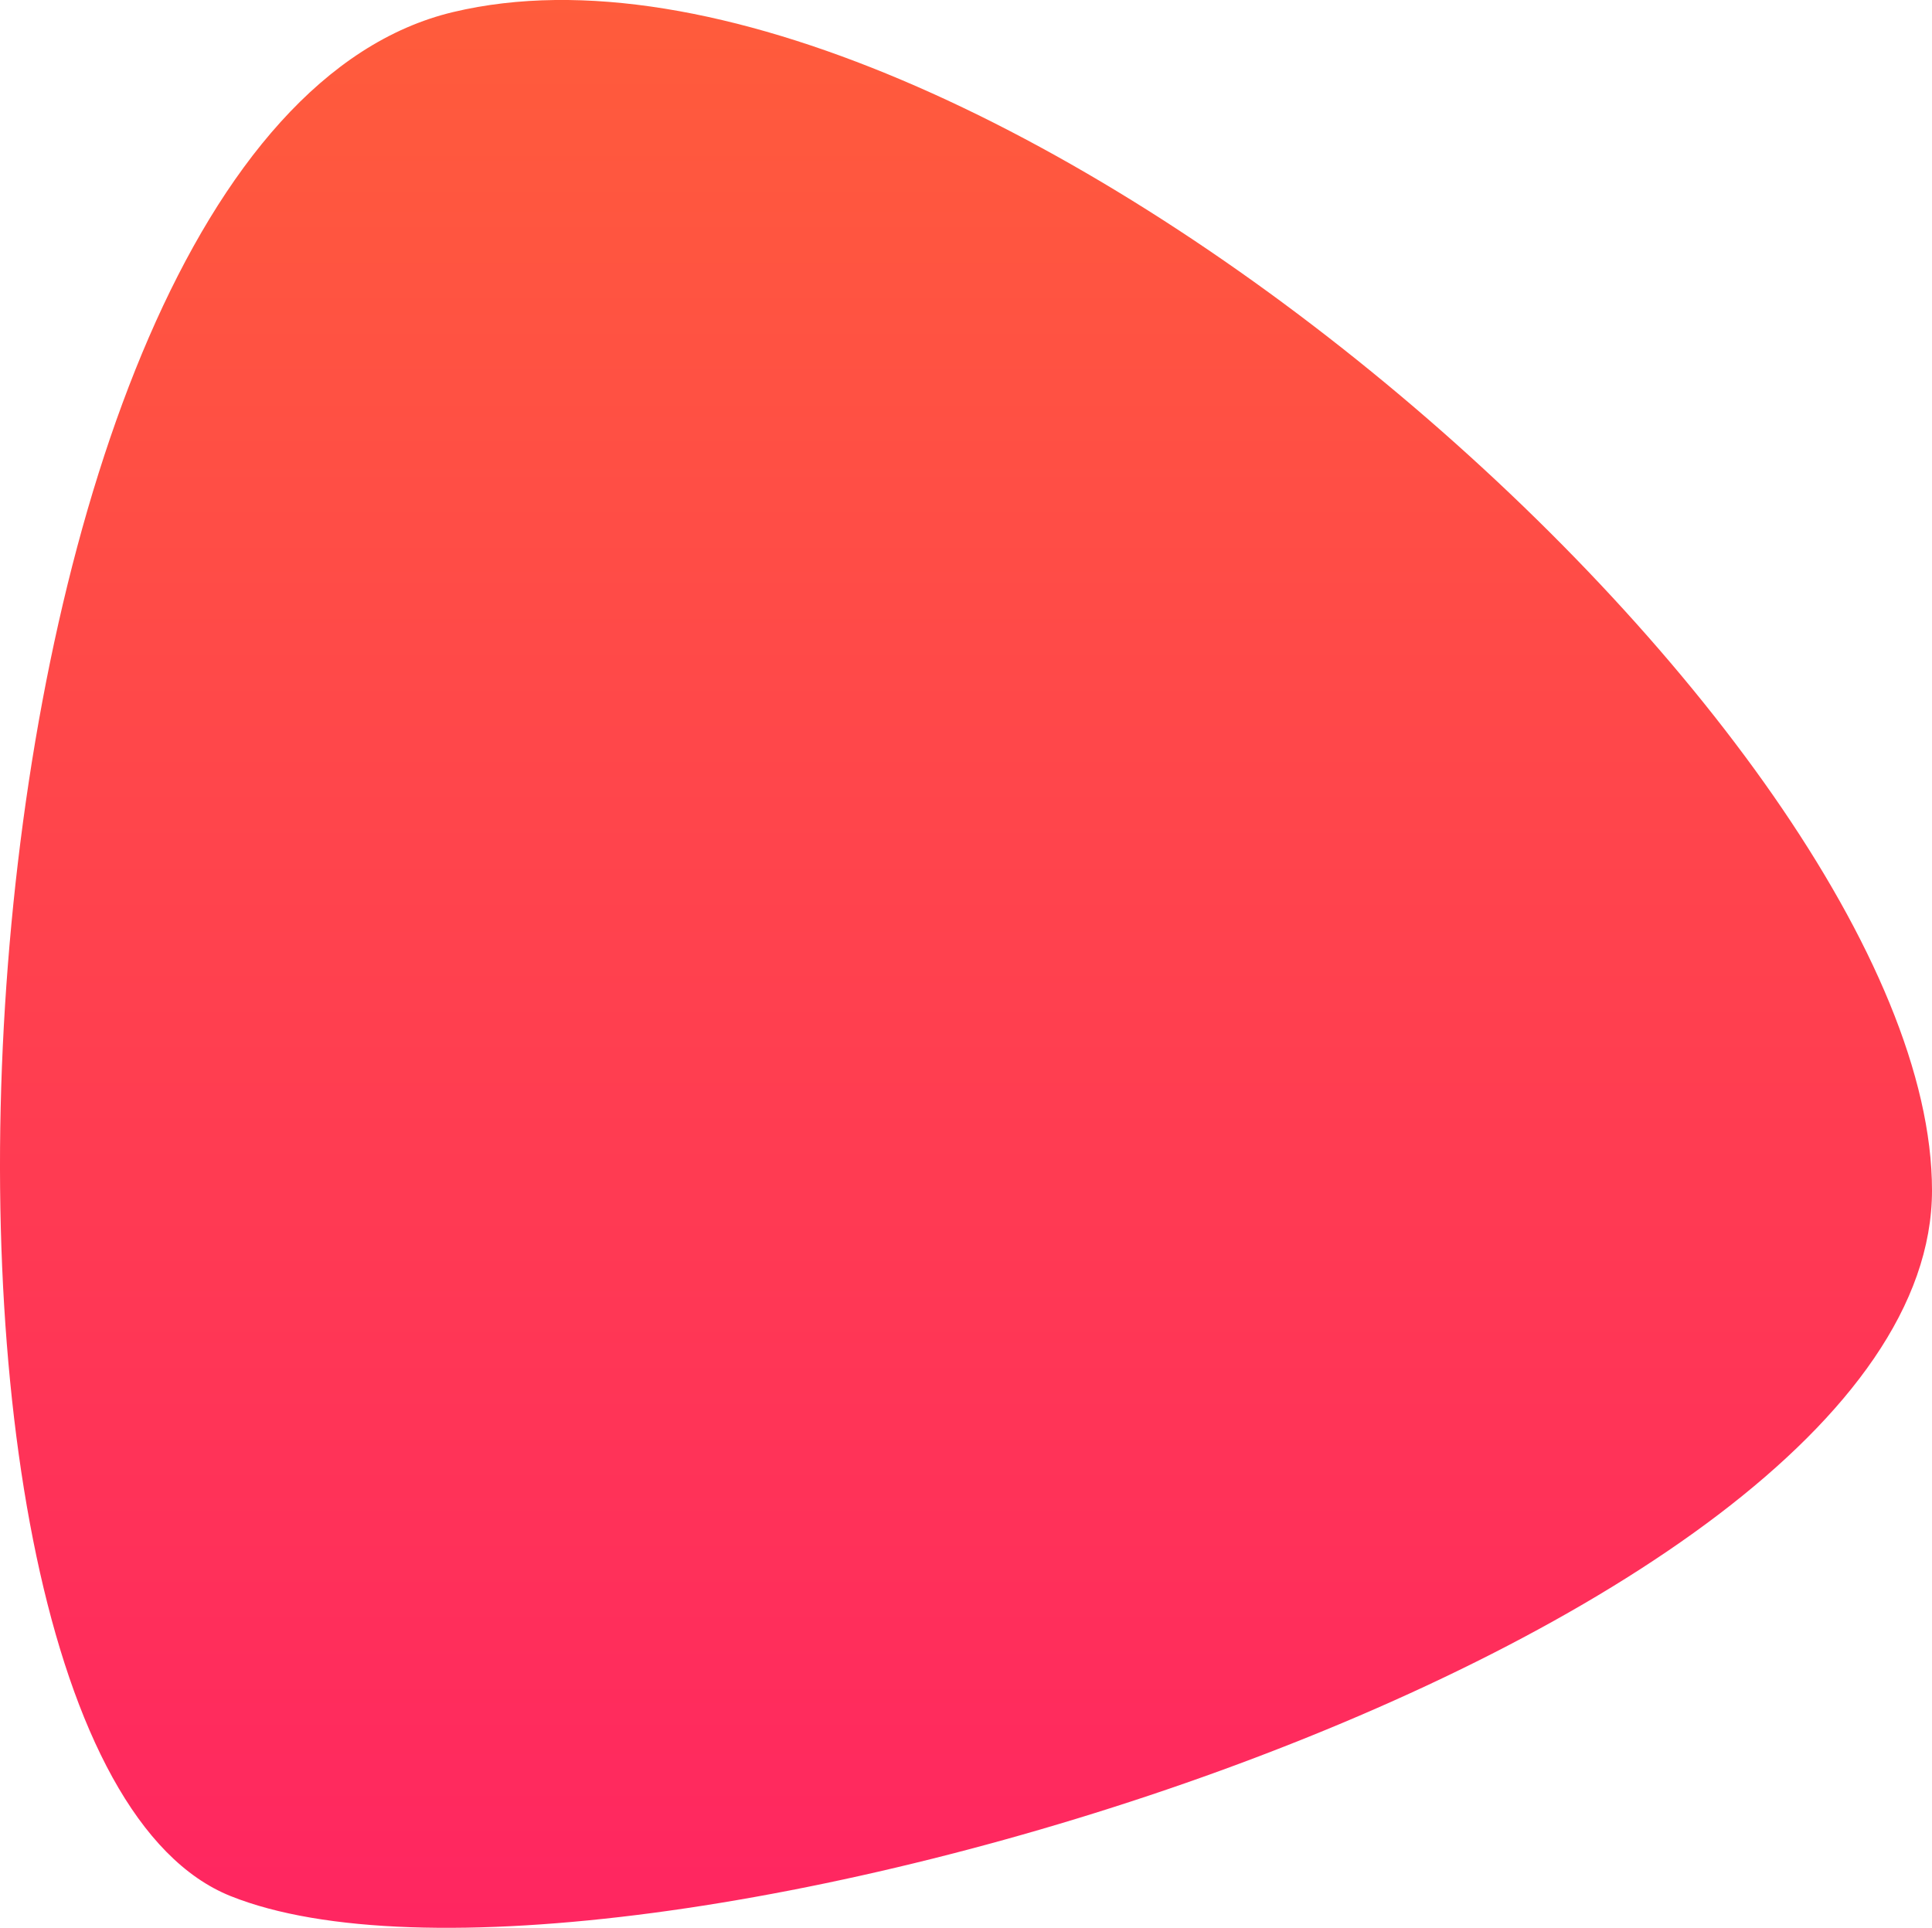 <svg width="77.034" height="76.874" xmlns="http://www.w3.org/2000/svg">
 <defs>
  <linearGradient y1="0" gradientUnits="objectBoundingBox" y2="1" x2="0.5" x1="0.5" id="svg_1">
   <stop stop-opacity="0.996" stop-color="#ff5f38" offset="0"/>
   <stop stop-opacity="0.996" stop-color="#ff2163" offset="1"/>
  </linearGradient>
 </defs>
 <g>
  <title>Layer 1</title>
  <path fill="url(#svg_1)" d="m18.075,0.479c20.551,-4.888 58.959,28.731 58.959,46.987s-53.043,34.067 -67.837,28.142s-11.673,-70.24 8.878,-75.129z" id="Path_7"/>
 </g>
</svg>